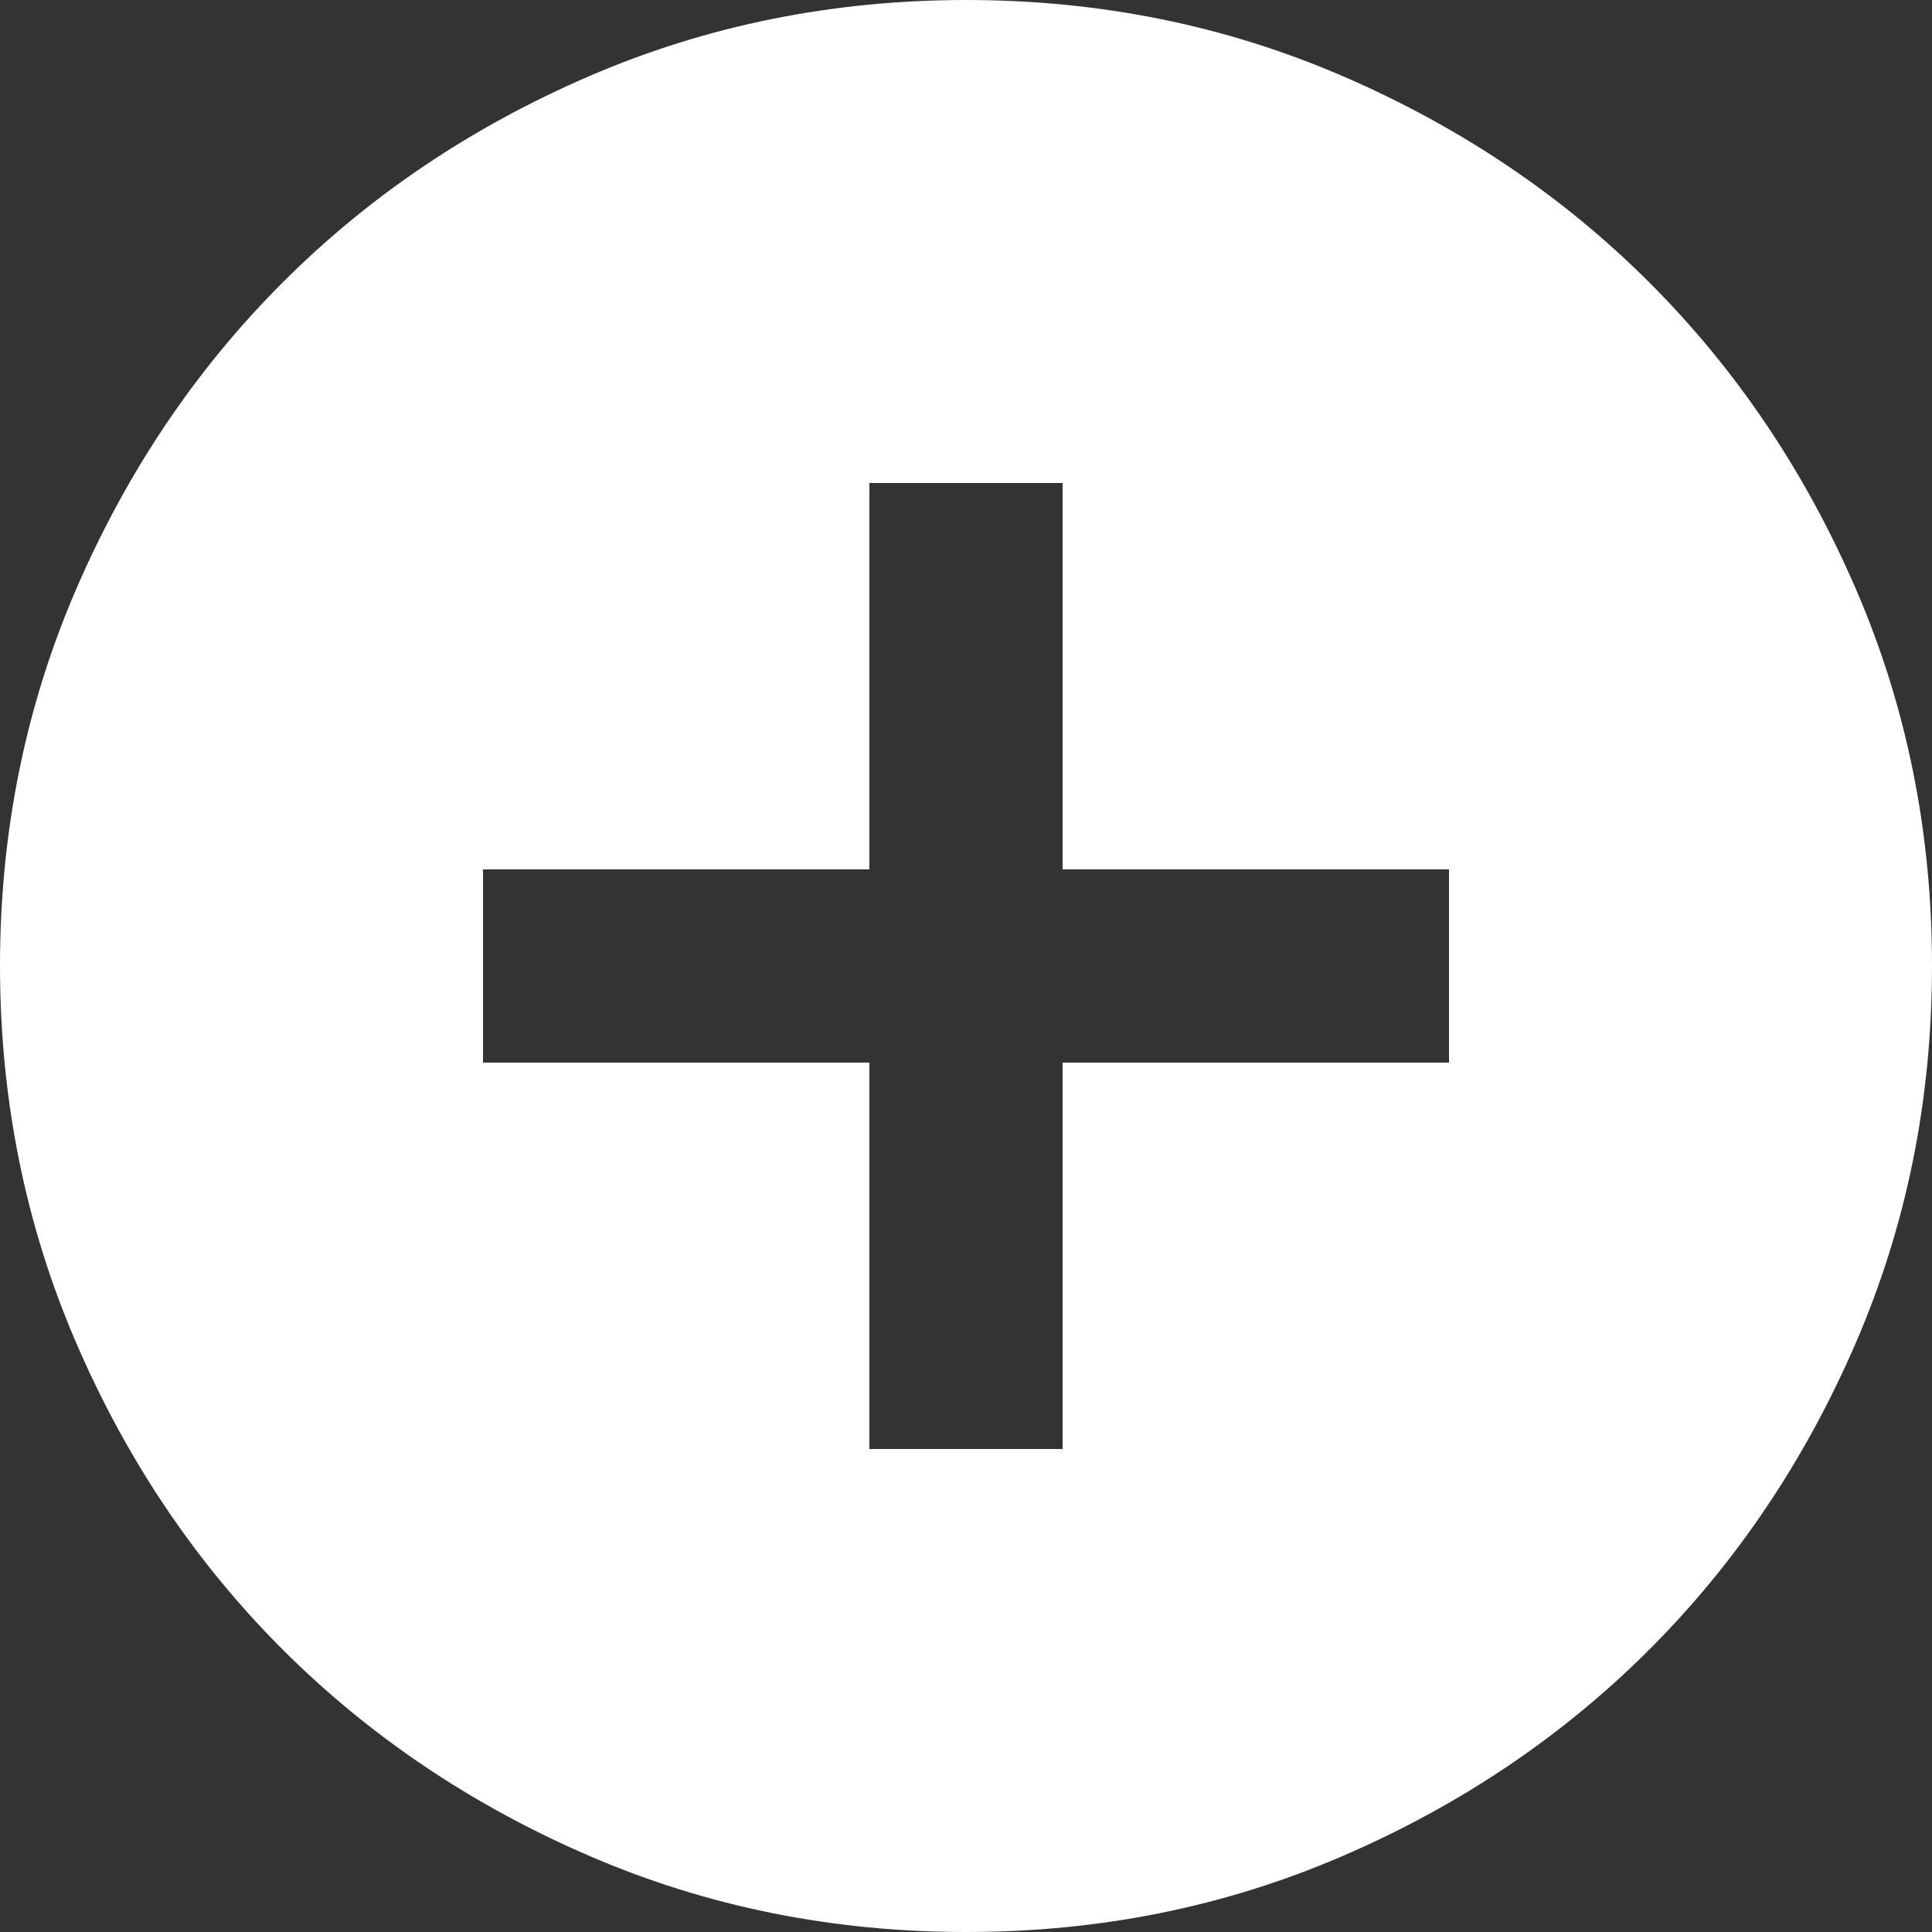 <svg width="52" height="52" viewBox="0 0 52 52" fill="none" xmlns="http://www.w3.org/2000/svg">
<rect x="0" y="0" width="52" height="52" fill="#333333" stroke="none"/>
<path d="M23.4 39H28.6V28.6H39V23.4H28.6V13H23.4V23.4H13V28.6H23.4V39ZM26 52C22.403 52 19.023 51.317 15.86 49.951C12.697 48.585 9.945 46.733 7.605 44.395C5.265 42.055 3.413 39.303 2.049 36.14C0.685 32.977 0.002 29.597 0 26C0 22.403 0.683 19.023 2.049 15.86C3.415 12.697 5.267 9.945 7.605 7.605C9.945 5.265 12.697 3.413 15.86 2.049C19.023 0.685 22.403 0.002 26 0C29.597 0 32.977 0.683 36.14 2.049C39.303 3.415 42.055 5.267 44.395 7.605C46.735 9.945 48.588 12.697 49.954 15.86C51.32 19.023 52.002 22.403 52 26C52 29.597 51.317 32.977 49.951 36.14C48.585 39.303 46.733 42.055 44.395 44.395C42.055 46.735 39.303 48.588 36.14 49.954C32.977 51.32 29.597 52.002 26 52Z" fill="white"/>
</svg>
